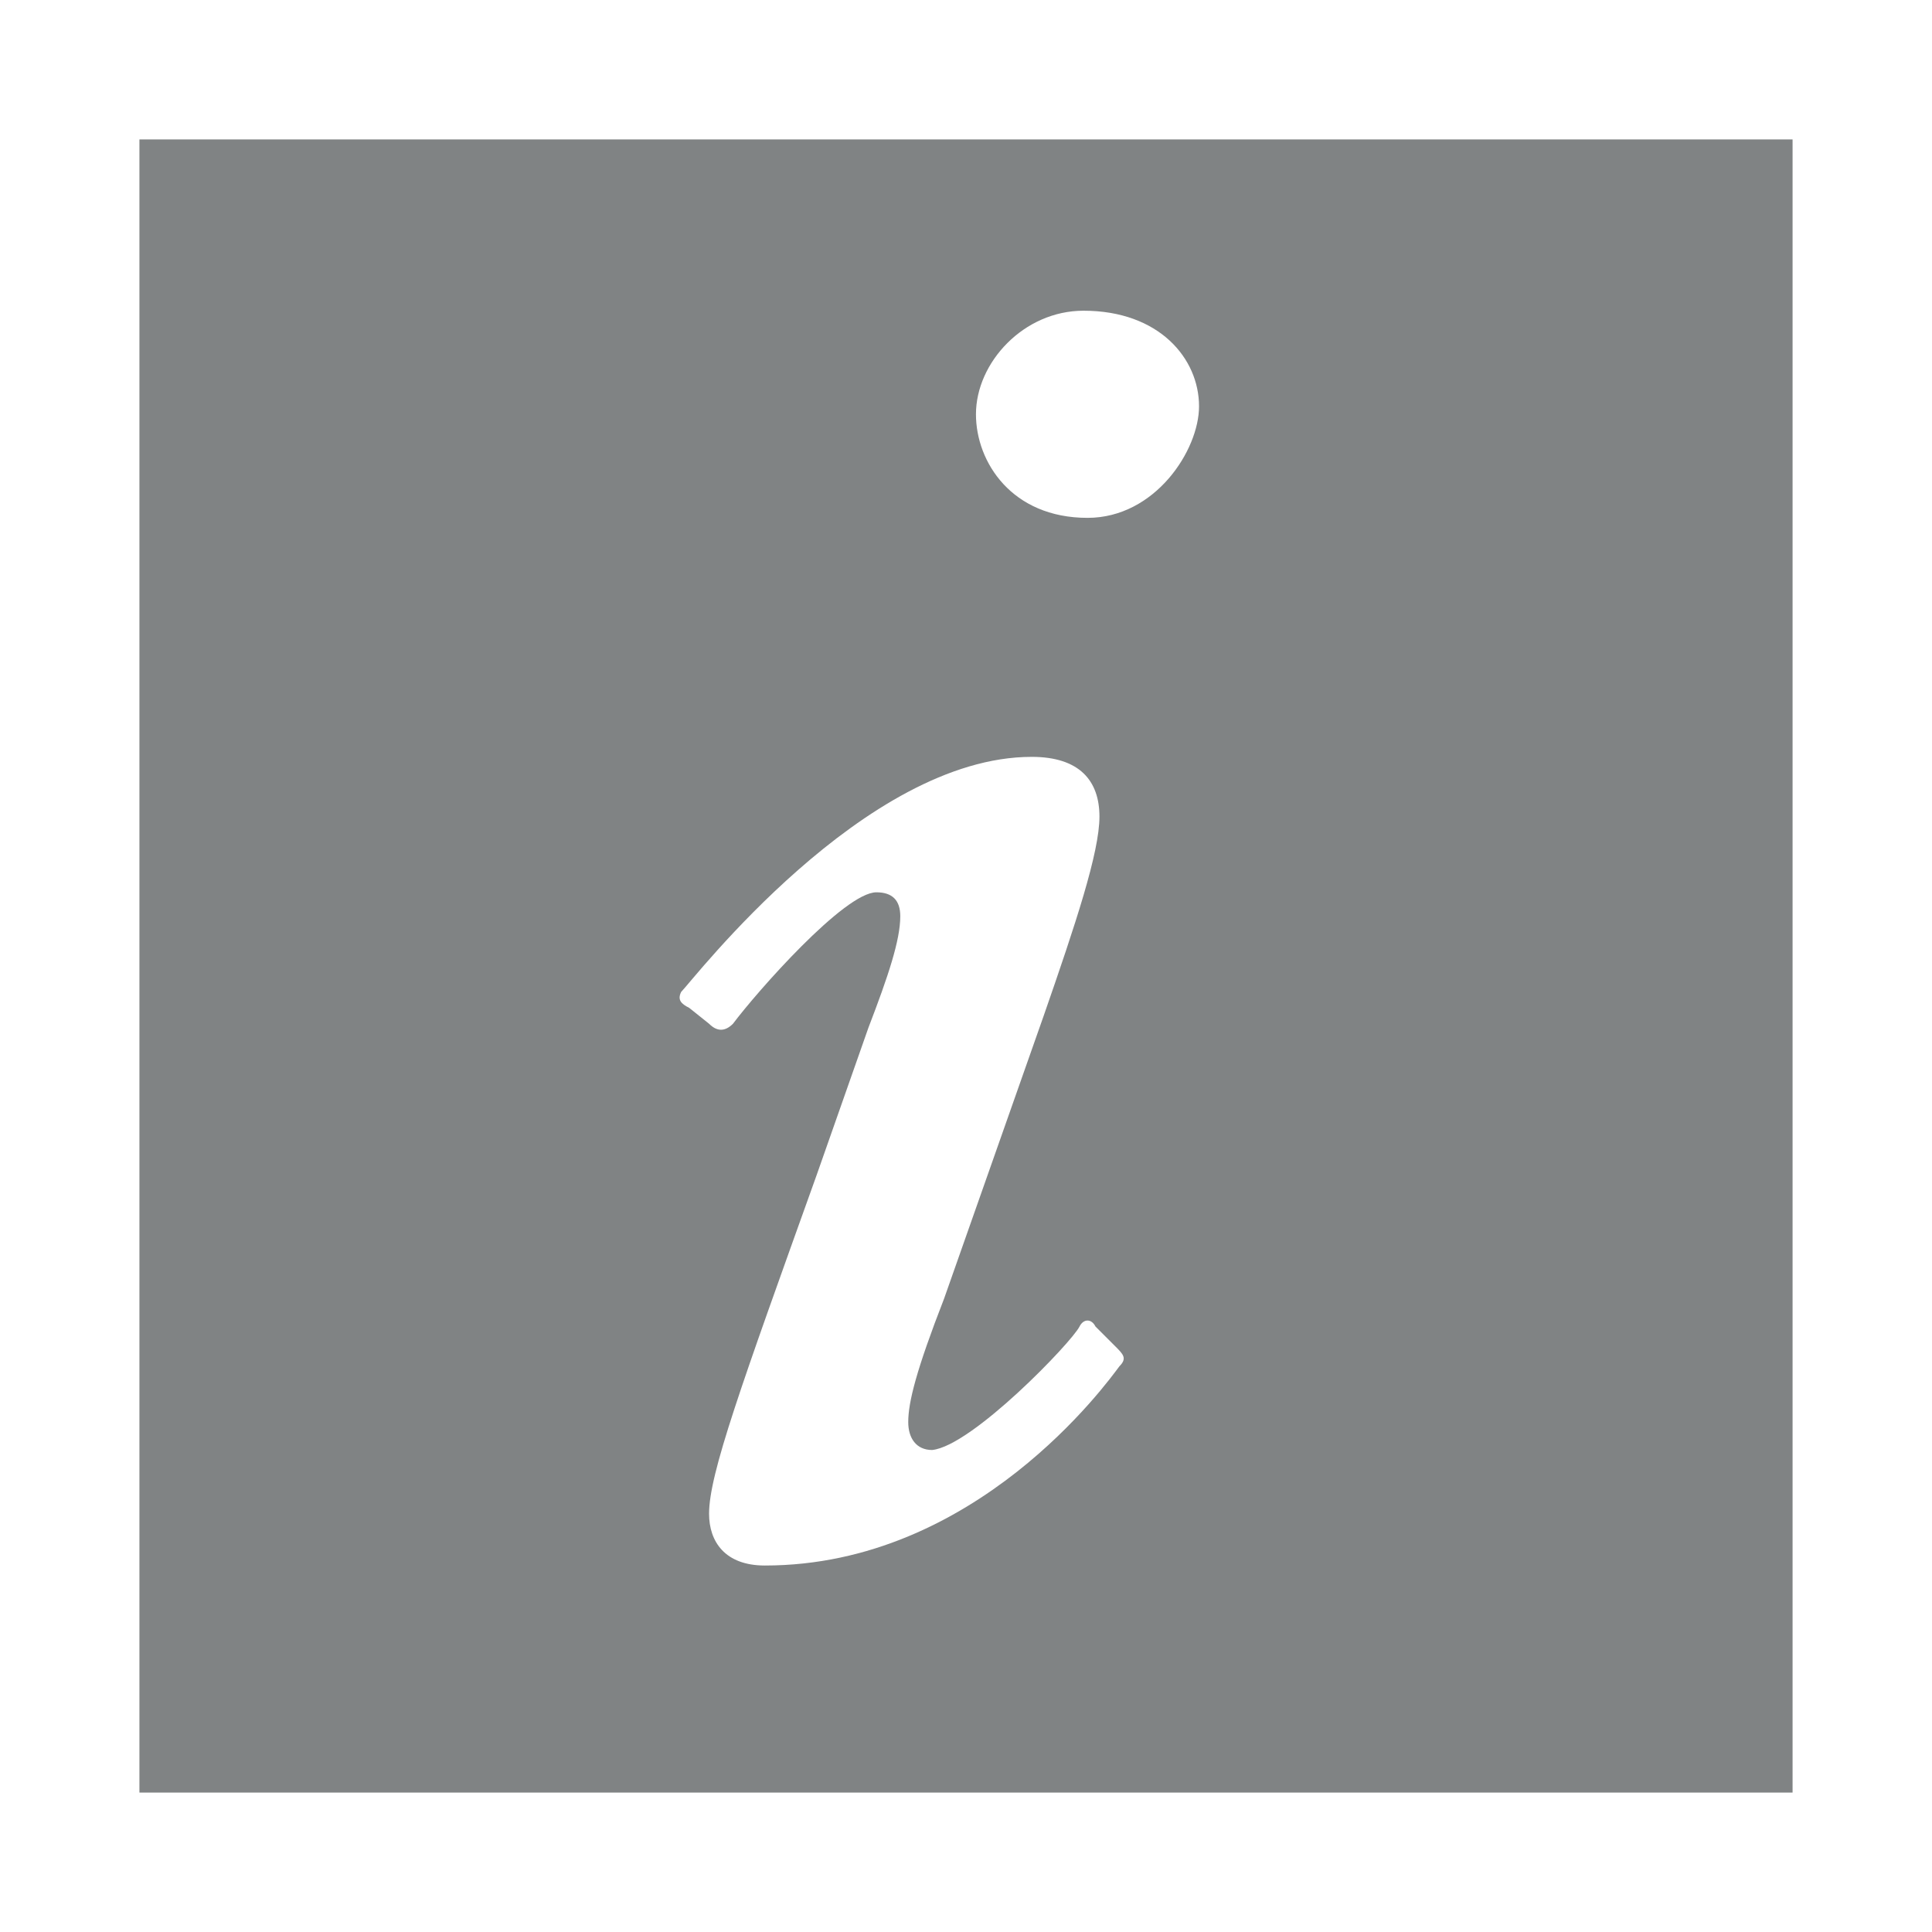 <?xml version="1.0" encoding="utf-8"?>
<!-- Generator: Adobe Illustrator 13.0.0, SVG Export Plug-In . SVG Version: 6.00 Build 14948)  -->
<!DOCTYPE svg PUBLIC "-//W3C//DTD SVG 1.1//EN" "http://www.w3.org/Graphics/SVG/1.1/DTD/svg11.dtd">
<svg version="1.1" id="Layer_1" xmlns="http://www.w3.org/2000/svg" xmlns:xlink="http://www.w3.org/1999/xlink" x="0px" y="0px"
	 width="48.5px" height="48.5px" viewBox="0 0 48.5 48.5" enable-background="new 0 0 48.5 48.5" xml:space="preserve">

<rect x="0" y="0" width="48.5" height="48.5" fill="#333333" stroke="none"/>

<g>
	<rect x="1.75" y="1.75" fill="#808384" stroke="#FFFFFF" stroke-width="3.5" width="45" height="45"/>
	<g>
				<path fill="#FFFFFF" d="M23.7,32.6c-0.7,1.8-0.9,2.6-0.9,3.1c0,0.4,0.2,0.7,0.6,0.7c1-0.1,3.5-2.7,3.7-3.1c0.1-0.2,0.3-0.2,0.4,0
					l0.5,0.5c0.2,0.2,0.3,0.3,0.1,0.5c-0.3,0.4-3.6,5-8.9,5c-1,0-1.4-0.6-1.4-1.3c0-1,0.8-3.2,2.7-8.5l1.3-3.7
					c0.5-1.3,0.8-2.2,0.8-2.8c0-0.4-0.2-0.6-0.6-0.6c-0.8,0-3,2.5-3.6,3.3c-0.2,0.2-0.4,0.2-0.6,0l-0.5-0.4
					c-0.2-0.1-0.3-0.2-0.2-0.4c0.3-0.3,4.6-5.9,8.8-5.9c1.2,0,1.7,0.6,1.7,1.5s-0.6,2.7-1.4,5L23.7,32.6z M24.5,10.4
					c0-1.3,1.2-2.6,2.7-2.6c1.9,0,2.9,1.2,2.9,2.4c0,1.1-1.1,2.8-2.8,2.8C25.4,13,24.5,11.6,24.5,10.4z"/>
	</g>
</g>
</svg>
